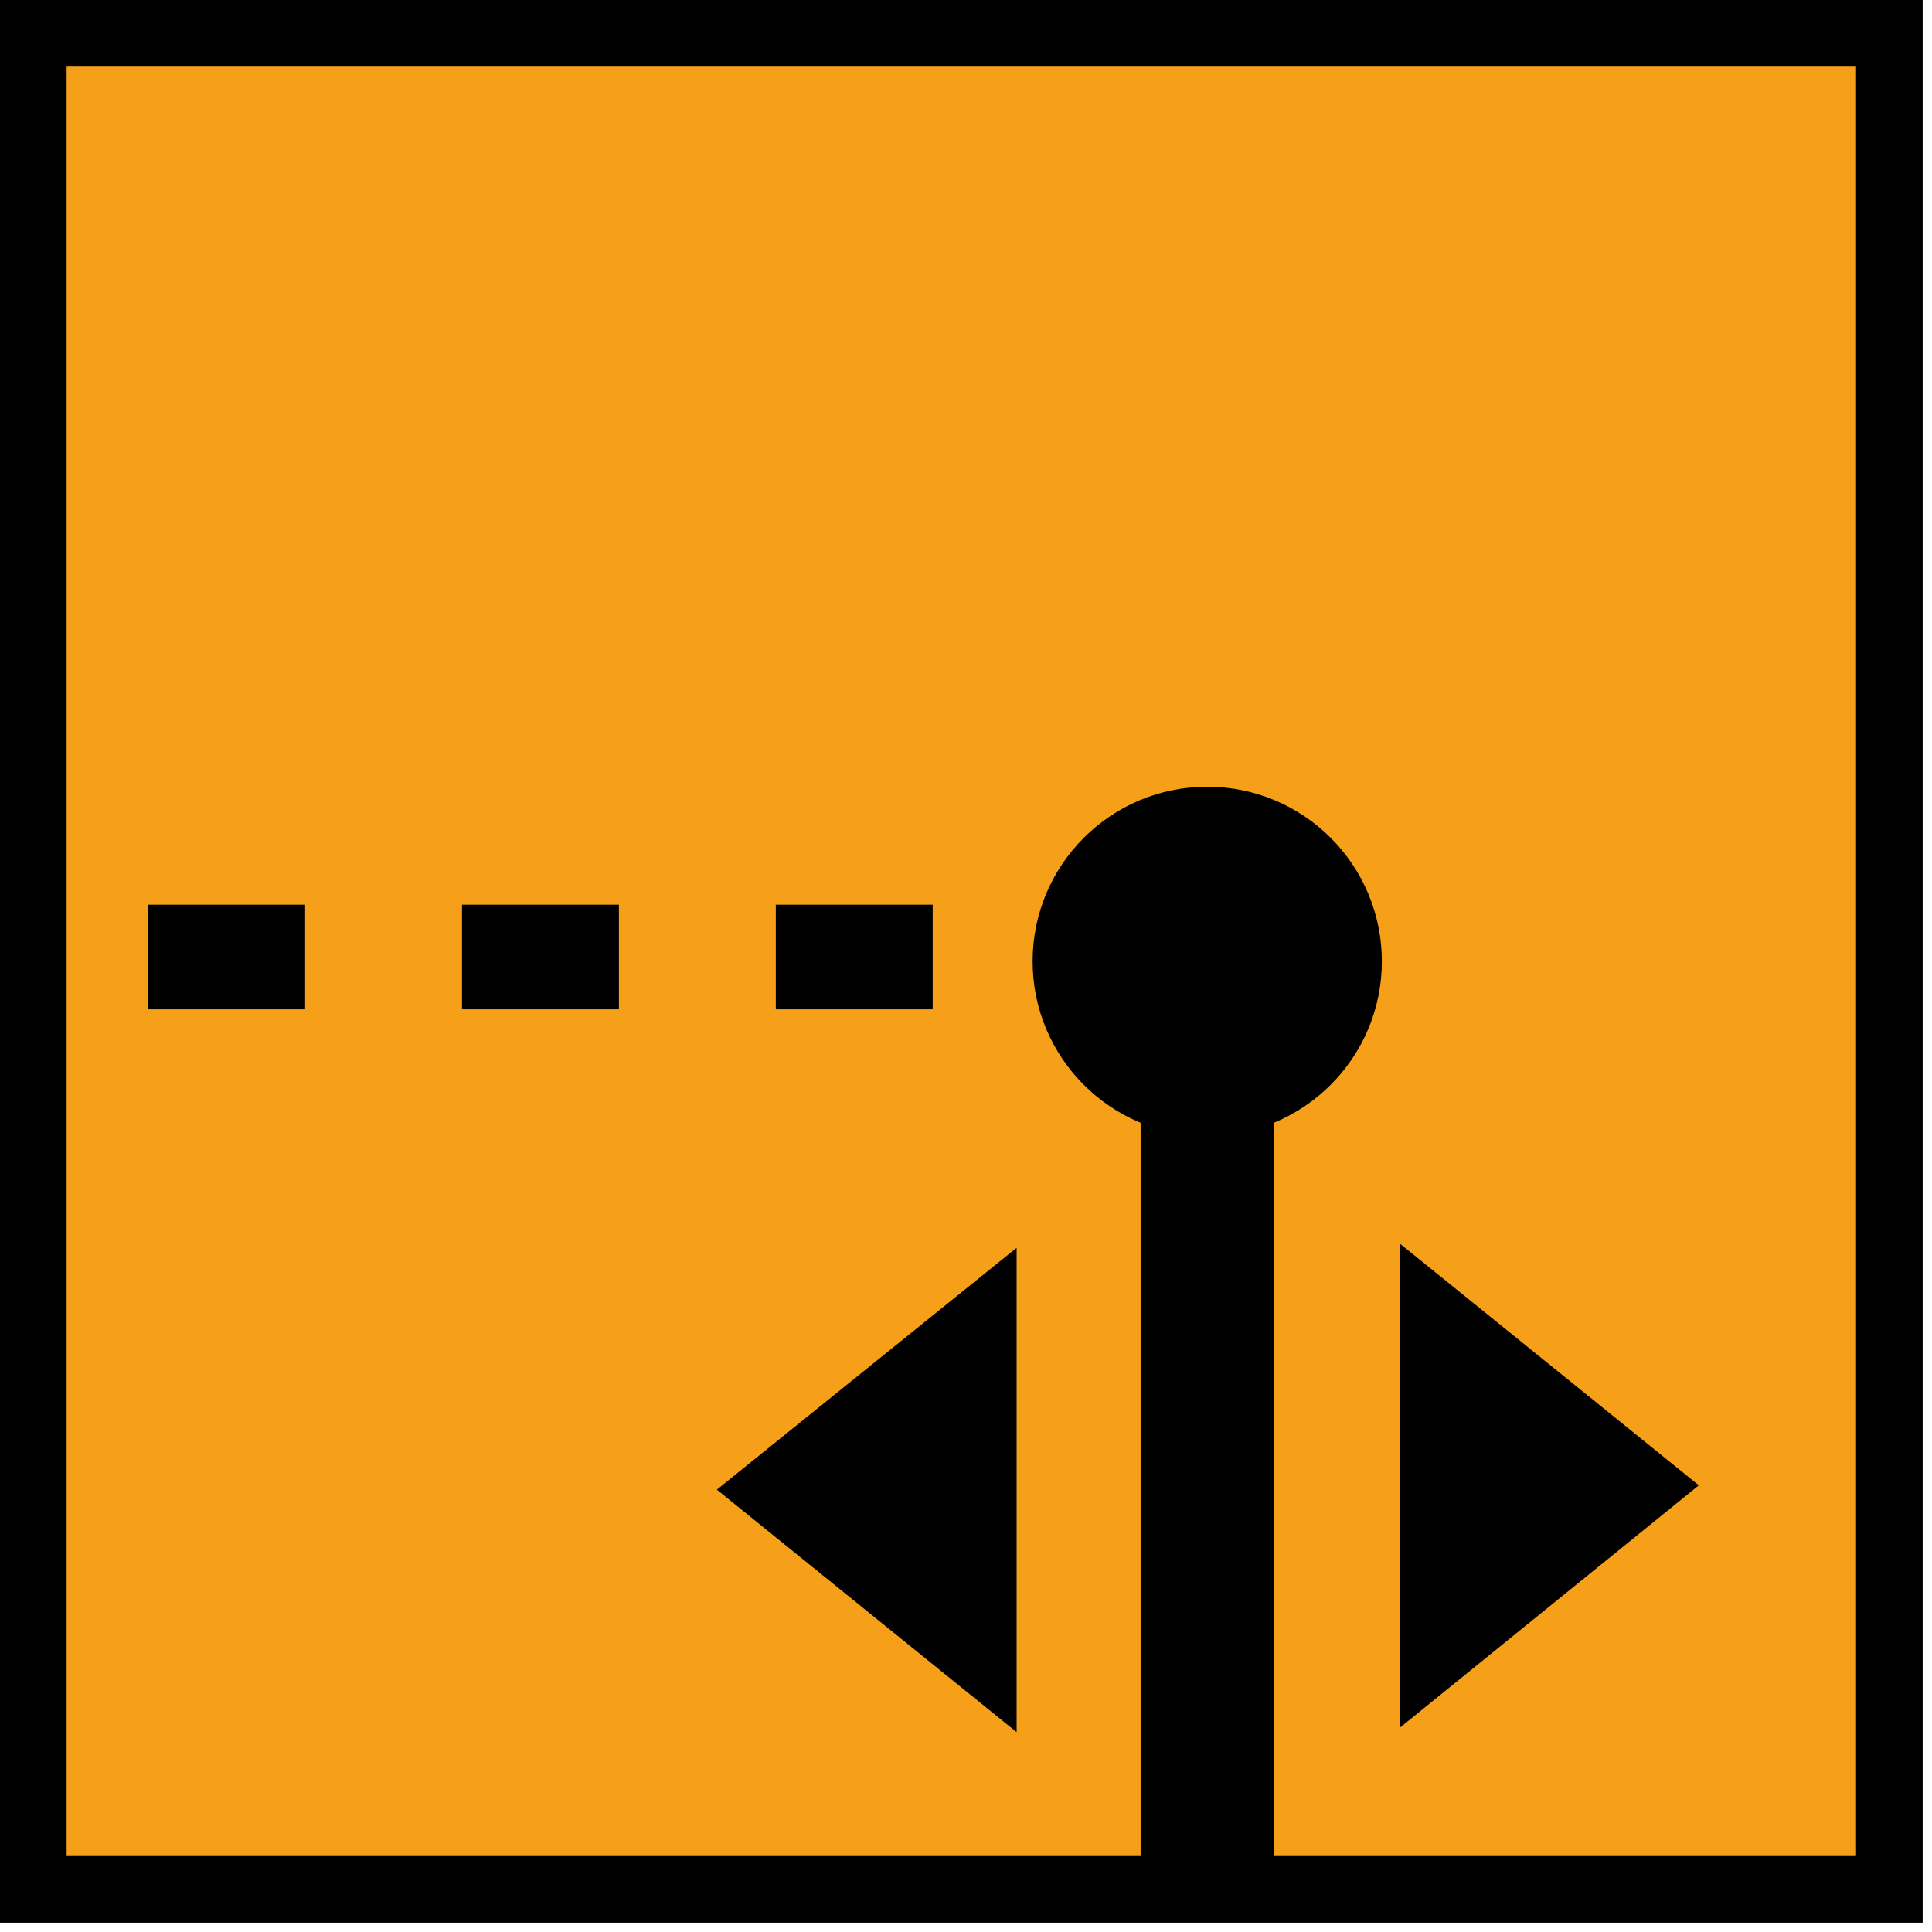 <?xml version="1.0" encoding="UTF-8" standalone="no"?>
<!DOCTYPE svg PUBLIC "-//W3C//DTD SVG 1.1//EN" "http://www.w3.org/Graphics/SVG/1.1/DTD/svg11.dtd">
<svg width="100%" height="100%" viewBox="0 0 29 29" version="1.1" xmlns="http://www.w3.org/2000/svg" xmlns:xlink="http://www.w3.org/1999/xlink" xml:space="preserve" xmlns:serif="http://www.serif.com/" style="fill-rule:evenodd;clip-rule:evenodd;stroke-linejoin:round;stroke-miterlimit:1.5;">
    <rect x="0.5" y="0.5" width="27.86" height="27.86" style="fill:rgb(246,160,25);"/>
    <path d="M28.86,28.86L0,28.86L0,0L28.86,0L28.86,28.86ZM1,27.86L27.86,27.86L27.86,1L1,1L1,27.86Z" style="fill-rule:nonzero;"/>
    <g transform="matrix(1,0,0,1,5.74,7.65)">
        <path d="M9.52,18.35L5.02,14.71L9.52,11.08L9.52,18.35Z" style="fill-rule:nonzero;"/>
    </g>
    <g transform="matrix(1.5,0,0,1,-0.25,0)">
        <path d="M9.5,14.365L0.5,14.365" style="fill:none;stroke:black;stroke-width:1.57px;stroke-dasharray:1.57,1.57;"/>
    </g>
    <g transform="matrix(0.867,0,0,1e-20,3.786,14.365)">
        <path d="M28.5,14.365L26.5,14.365L18.121,14.5" style="fill:none;stroke:black;stroke-width:3.26px;stroke-dasharray:3.26,3.26;"/>
    </g>
    <g transform="matrix(1,0,0,1,1.49,7.585)">
        <path d="M19.52,11.08L24.01,14.71L19.52,18.35L19.52,11.08Z" style="fill-rule:nonzero;"/>
    </g>
    <g transform="matrix(1,0,0,1,4,0.309)">
        <circle cx="14.121" cy="14.121" r="2.621"/>
    </g>
    <path d="M18.121,14.43L18.121,28.254" style="fill:none;stroke:black;stroke-width:2px;"/>
</svg>
